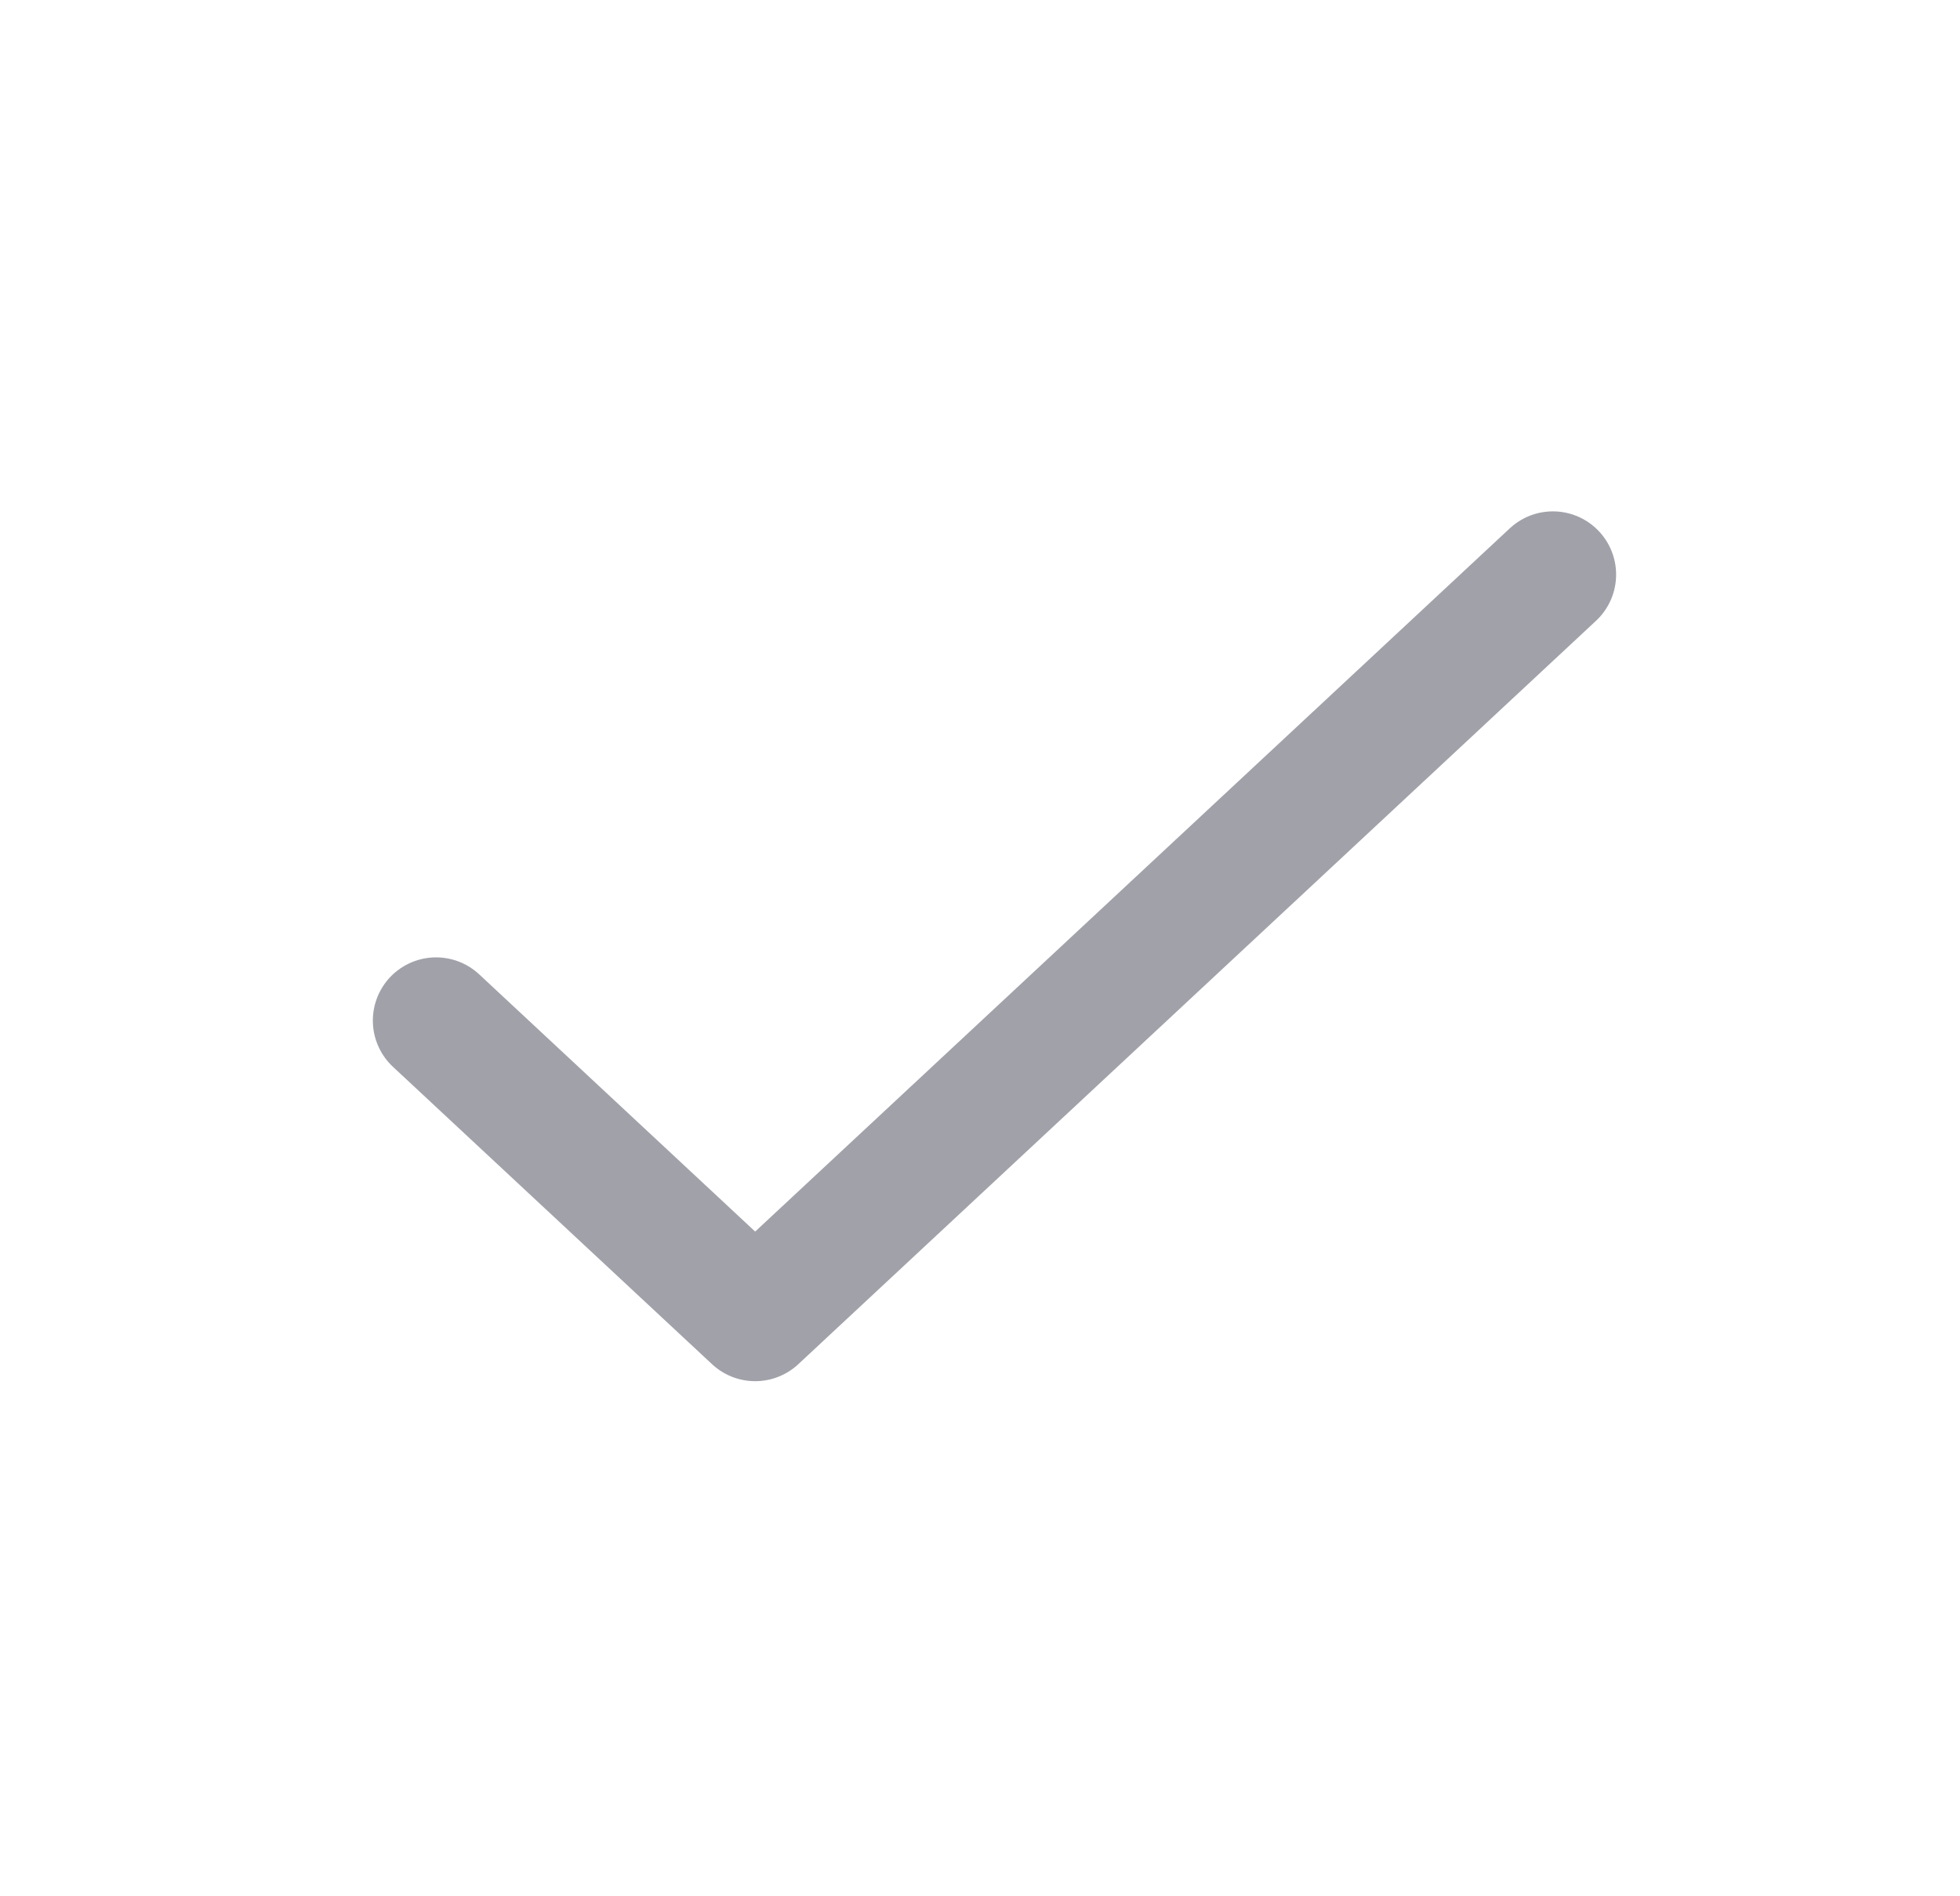 <svg width="31" height="30" viewBox="0 0 31 30" fill="none" xmlns="http://www.w3.org/2000/svg">
<path d="M6.897 16.146L11.944 20.851L24.561 9.09" stroke="#A1A1AA" stroke-width="2" stroke-linecap="round" stroke-linejoin="round"/>
</svg>
